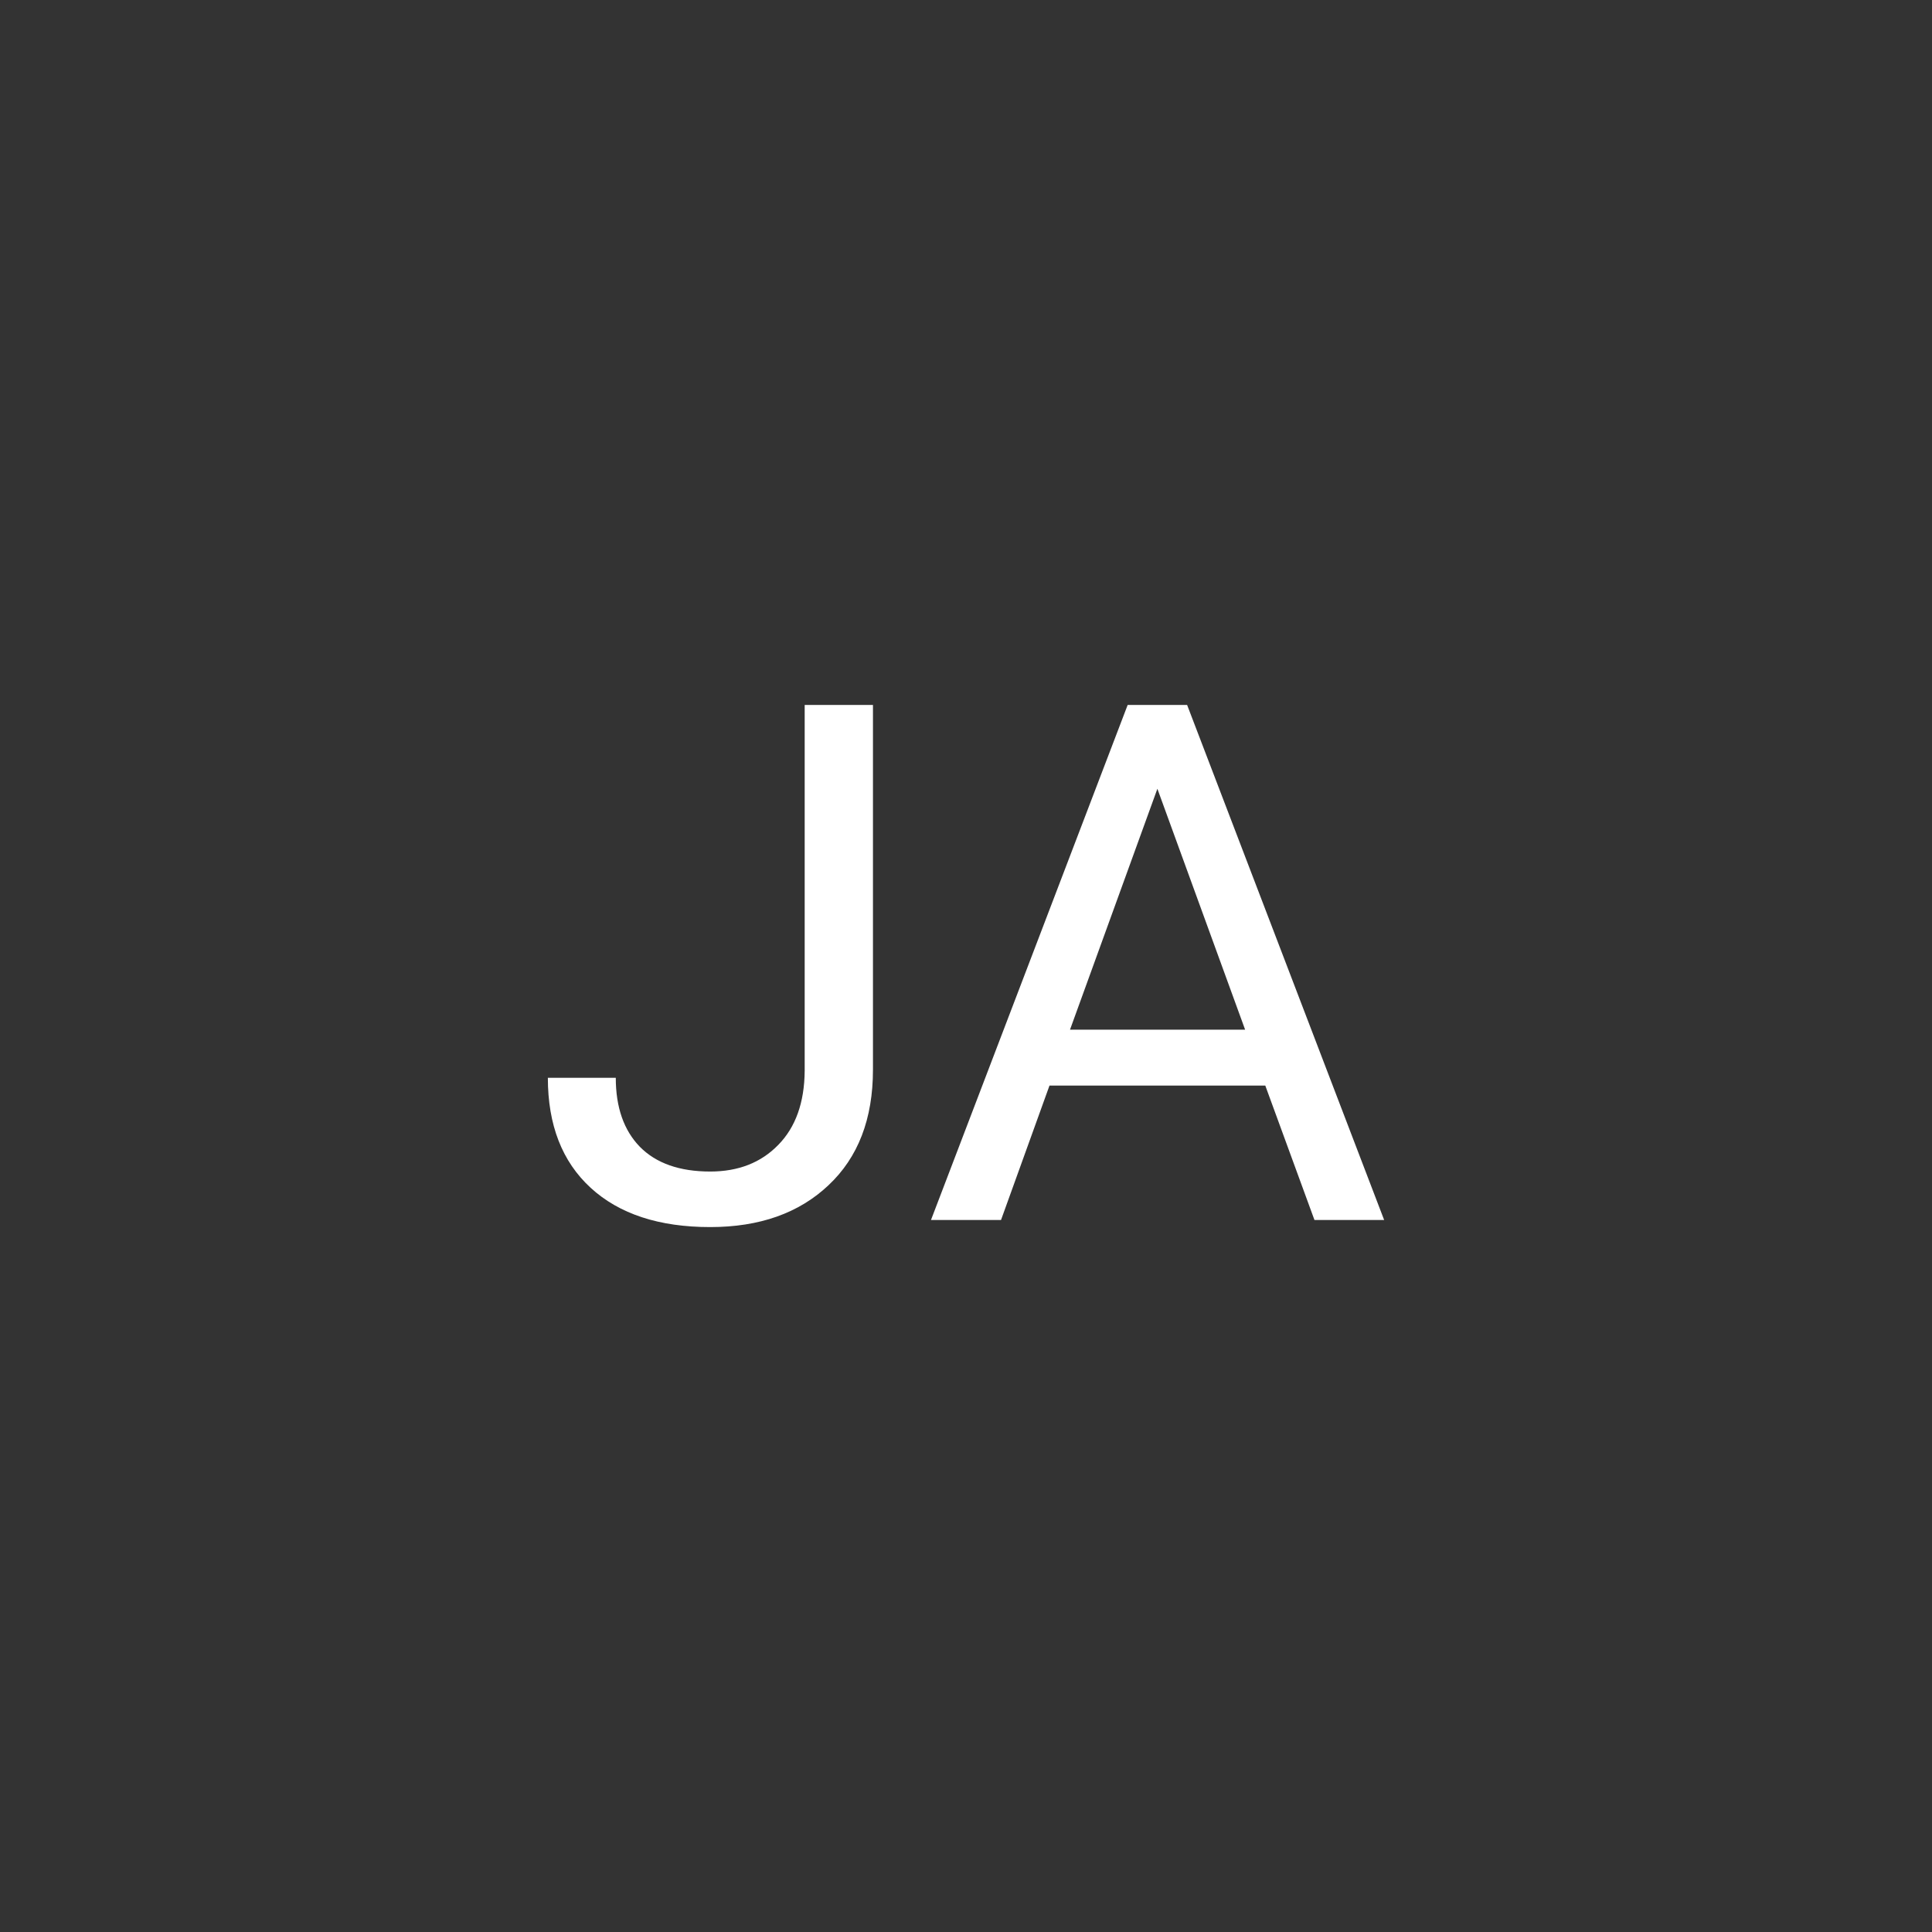 <svg width="512" height="512" xmlns="http://www.w3.org/2000/svg"><rect width="100%" height="100%" fill="#333333" stroke="none"/><path style="line-height:1.25;-inkscape-font-specification:Roboto" d="M213.25 186.813h18.094v96.656q0 19.594-11.813 30.656-11.718 11.063-31.312 11.063-20.344 0-31.688-10.406-11.343-10.407-11.343-29.157h18q0 11.72 6.375 18.282 6.468 6.562 18.656 6.562 11.156 0 18-7.031 6.937-7.031 7.031-19.688zm122.063 100.875h-57.188l-12.844 35.625H246.72l52.125-136.5h15.75l52.219 136.5h-18.469zm-51.75-14.813h46.406l-23.25-63.843z" aria-label="JA" font-size="192" font-family="Roboto" letter-spacing="0" word-spacing="0" fill="#fff"/></svg>